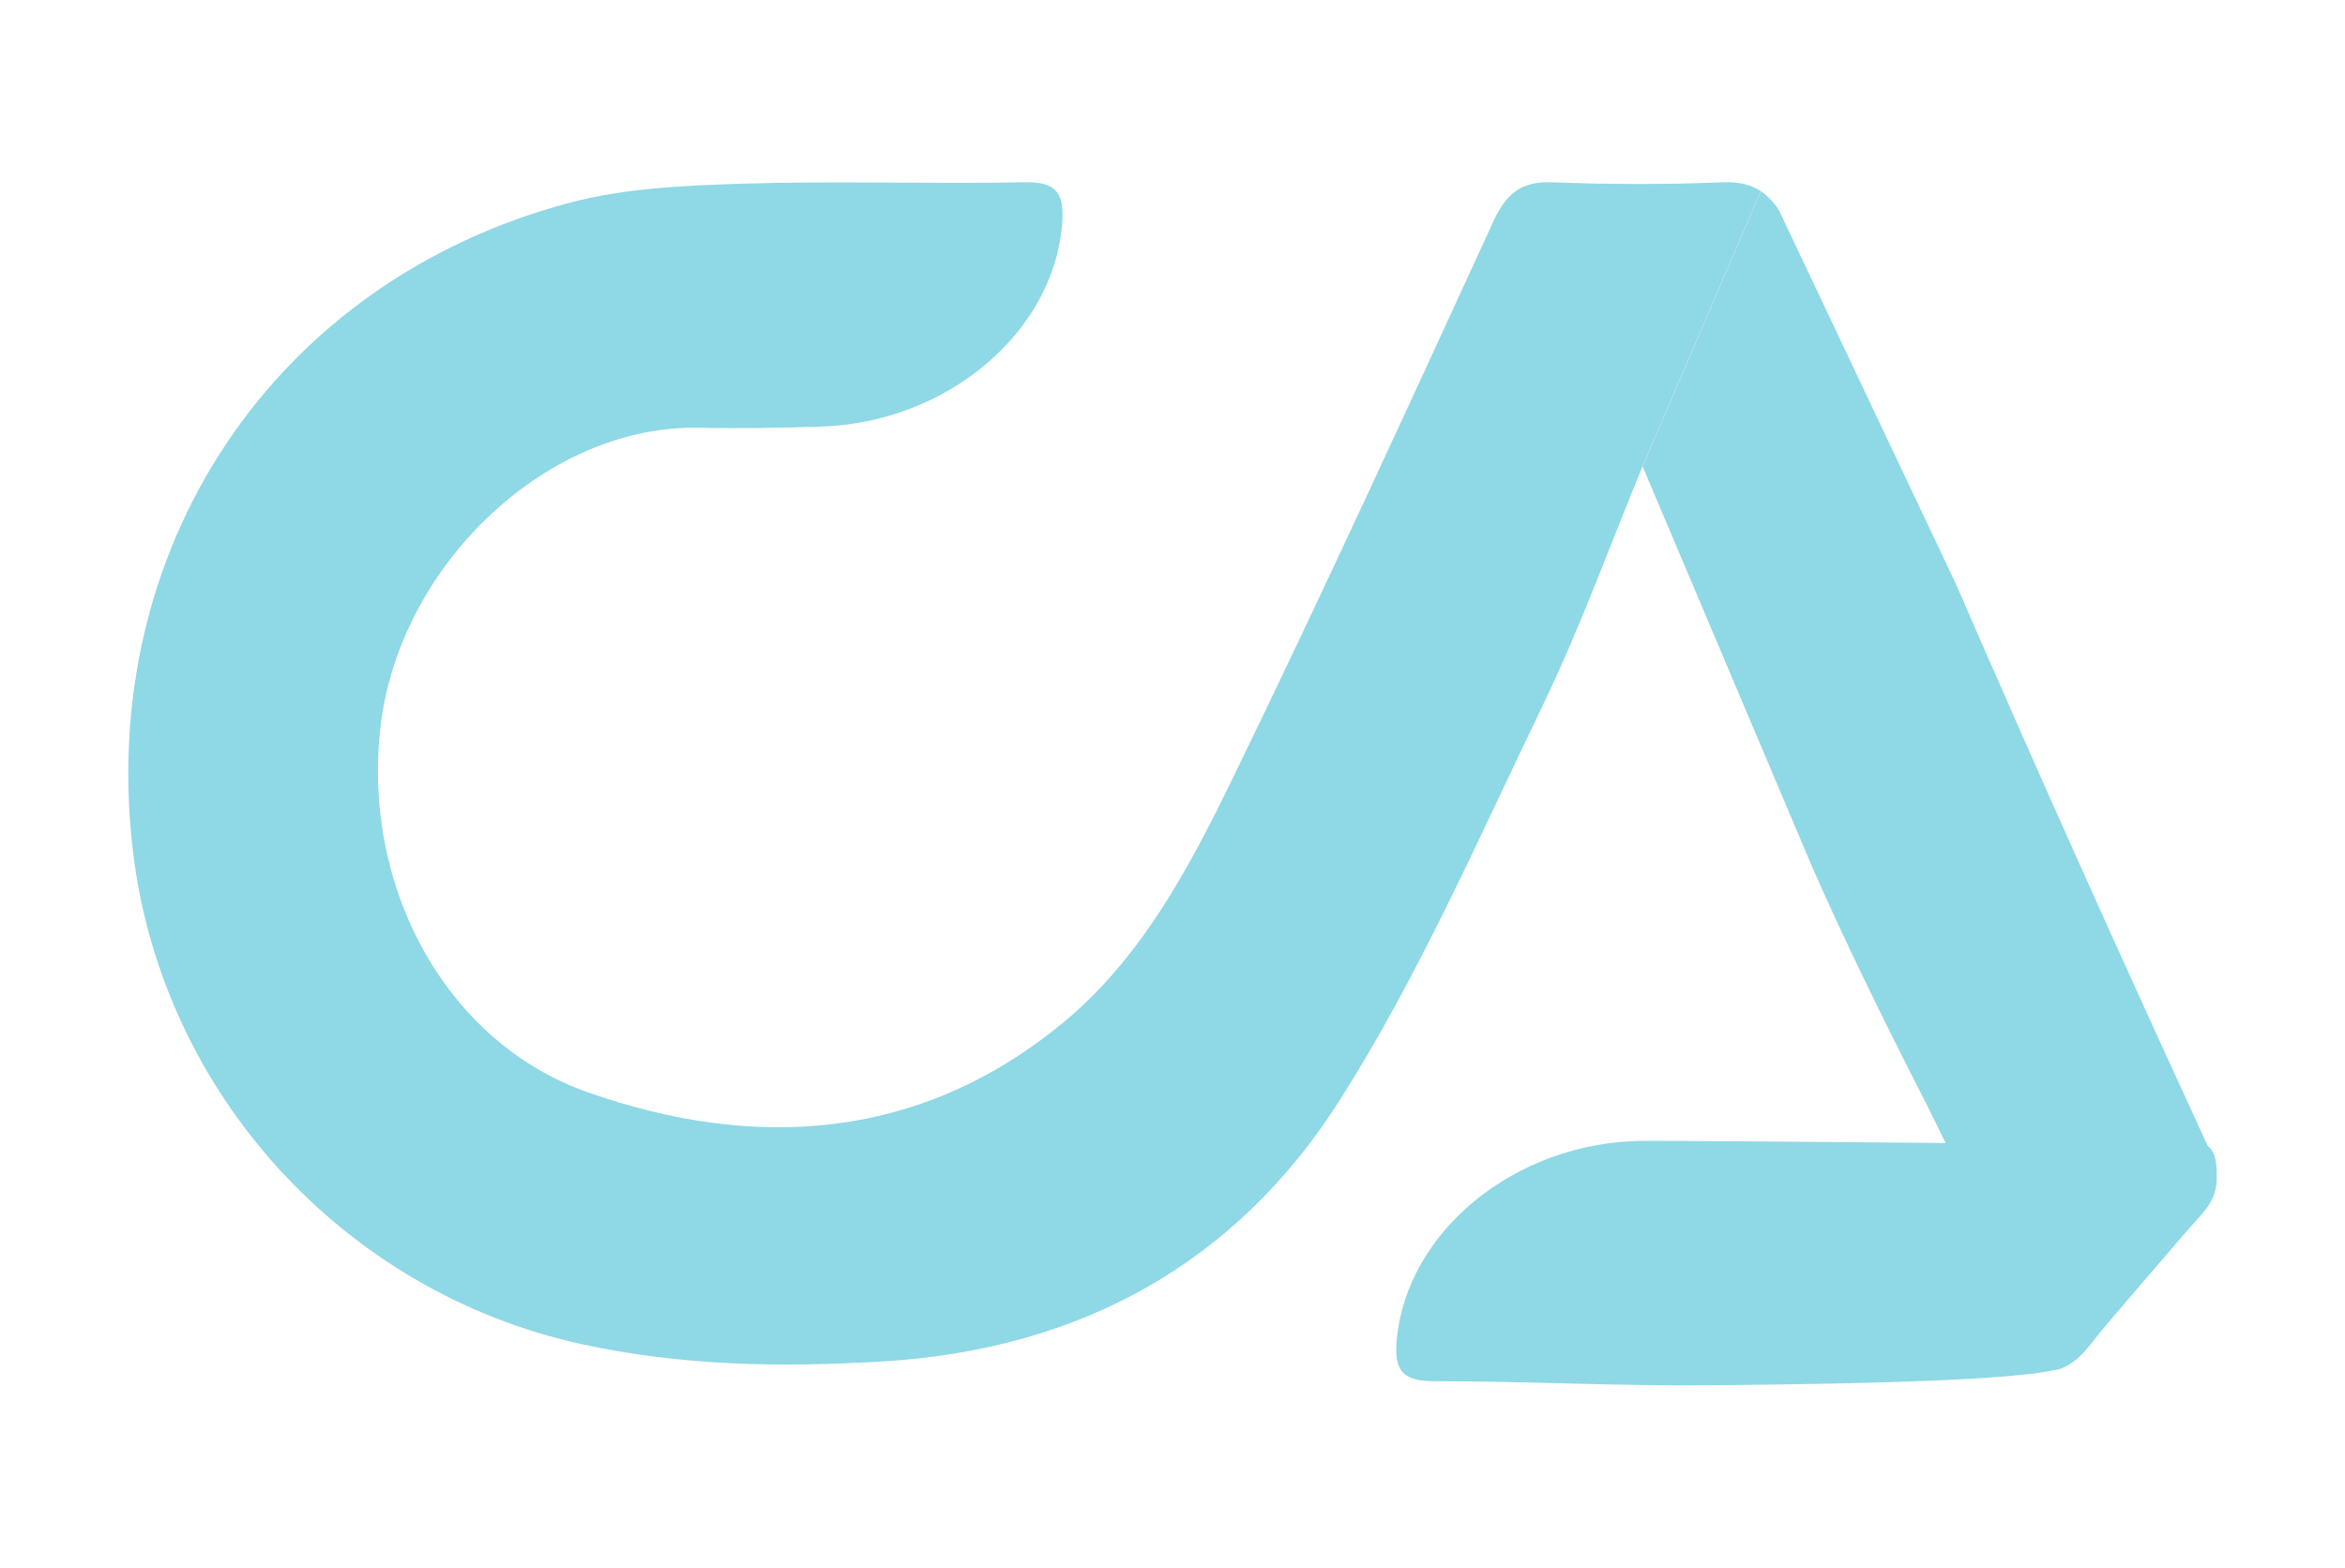 <svg id="Layer_3" data-name="Layer 3" xmlns="http://www.w3.org/2000/svg" viewBox="0 0 800 534.89"><defs><style>.cls-1{fill:#8fd8e5;}.cls-2{fill:#8fd8e5;}</style></defs><path class="cls-1" d="M600.67,65.23l-39.81,92.69-.52,1.24c-11.84,28.78-21.53,55.64-33.9,81.28-22.06,45.68-42.45,92.64-69.56,135.25-35.41,55.57-88.69,84.9-156,88.88-34.69,2.06-68.59,1.5-102.55-5.94-80.92-17.72-142.85-85.32-152.9-167.58C32.77,187.23,93.43,96,194.35,69.17c18.86-5,39.15-5.87,58.83-6.49,32.1-1,64.24.13,96.35-.49,11.12-.19,13.6,3.88,12.82,14.2-2.87,36.9-39.12,67.8-82.26,69.17-13.7.42-27.4.72-41.11.39-52.14-1.27-102.06,46.43-109,100.66-7,54.88,21.5,108.91,70.64,126.14,57,20,112.93,16.45,161.58-23.39,26.72-21.86,43.1-52.5,57.95-83,30.73-63.1,60-127,89.27-190.71,4.34-9.43,9.36-13.87,20.1-13.45,19.31.75,38.76.82,58.08,0C593.17,62,597.31,62.94,600.67,65.23Z"/><path class="cls-2" d="M750.37,415.17q-8.46,9.15-16.7,18.6c-7.21,8.35-14.26,16.87-21,25.55-3.46,4.4-6.88,6.91-10.8,8L680.48,424,657.25,376.8l-.62-1.21C642.5,348,629.42,321.3,618,295.32c0-.09-.06-.16-.09-.26l-57.53-135.9,40.33-93.93s5,3.45,6.82,7.86l59.78,126.27s0,.1.06.13c27.93,64.35,56.52,128,85.88,191.67C757.55,400.58,757.65,407.27,750.37,415.17Z"/><path class="cls-1" d="M753.21,391.16c-13.69-.6-179.39-2-193.1-1.87-43.15.53-80,30.72-83.58,67.56-1,10.29,1.41,14.42,12.54,14.44,32.11,0,64.22,1.77,96.34,1.38,19.69-.24,97.46-.7,116.41-5.36,0,0,4.91-.62,11.34-8.68s32.38-37.86,34.38-40.39c4.21-5.3,8.33-7.32,8.67-16.53S753.21,391.16,753.21,391.16Z"/></svg>